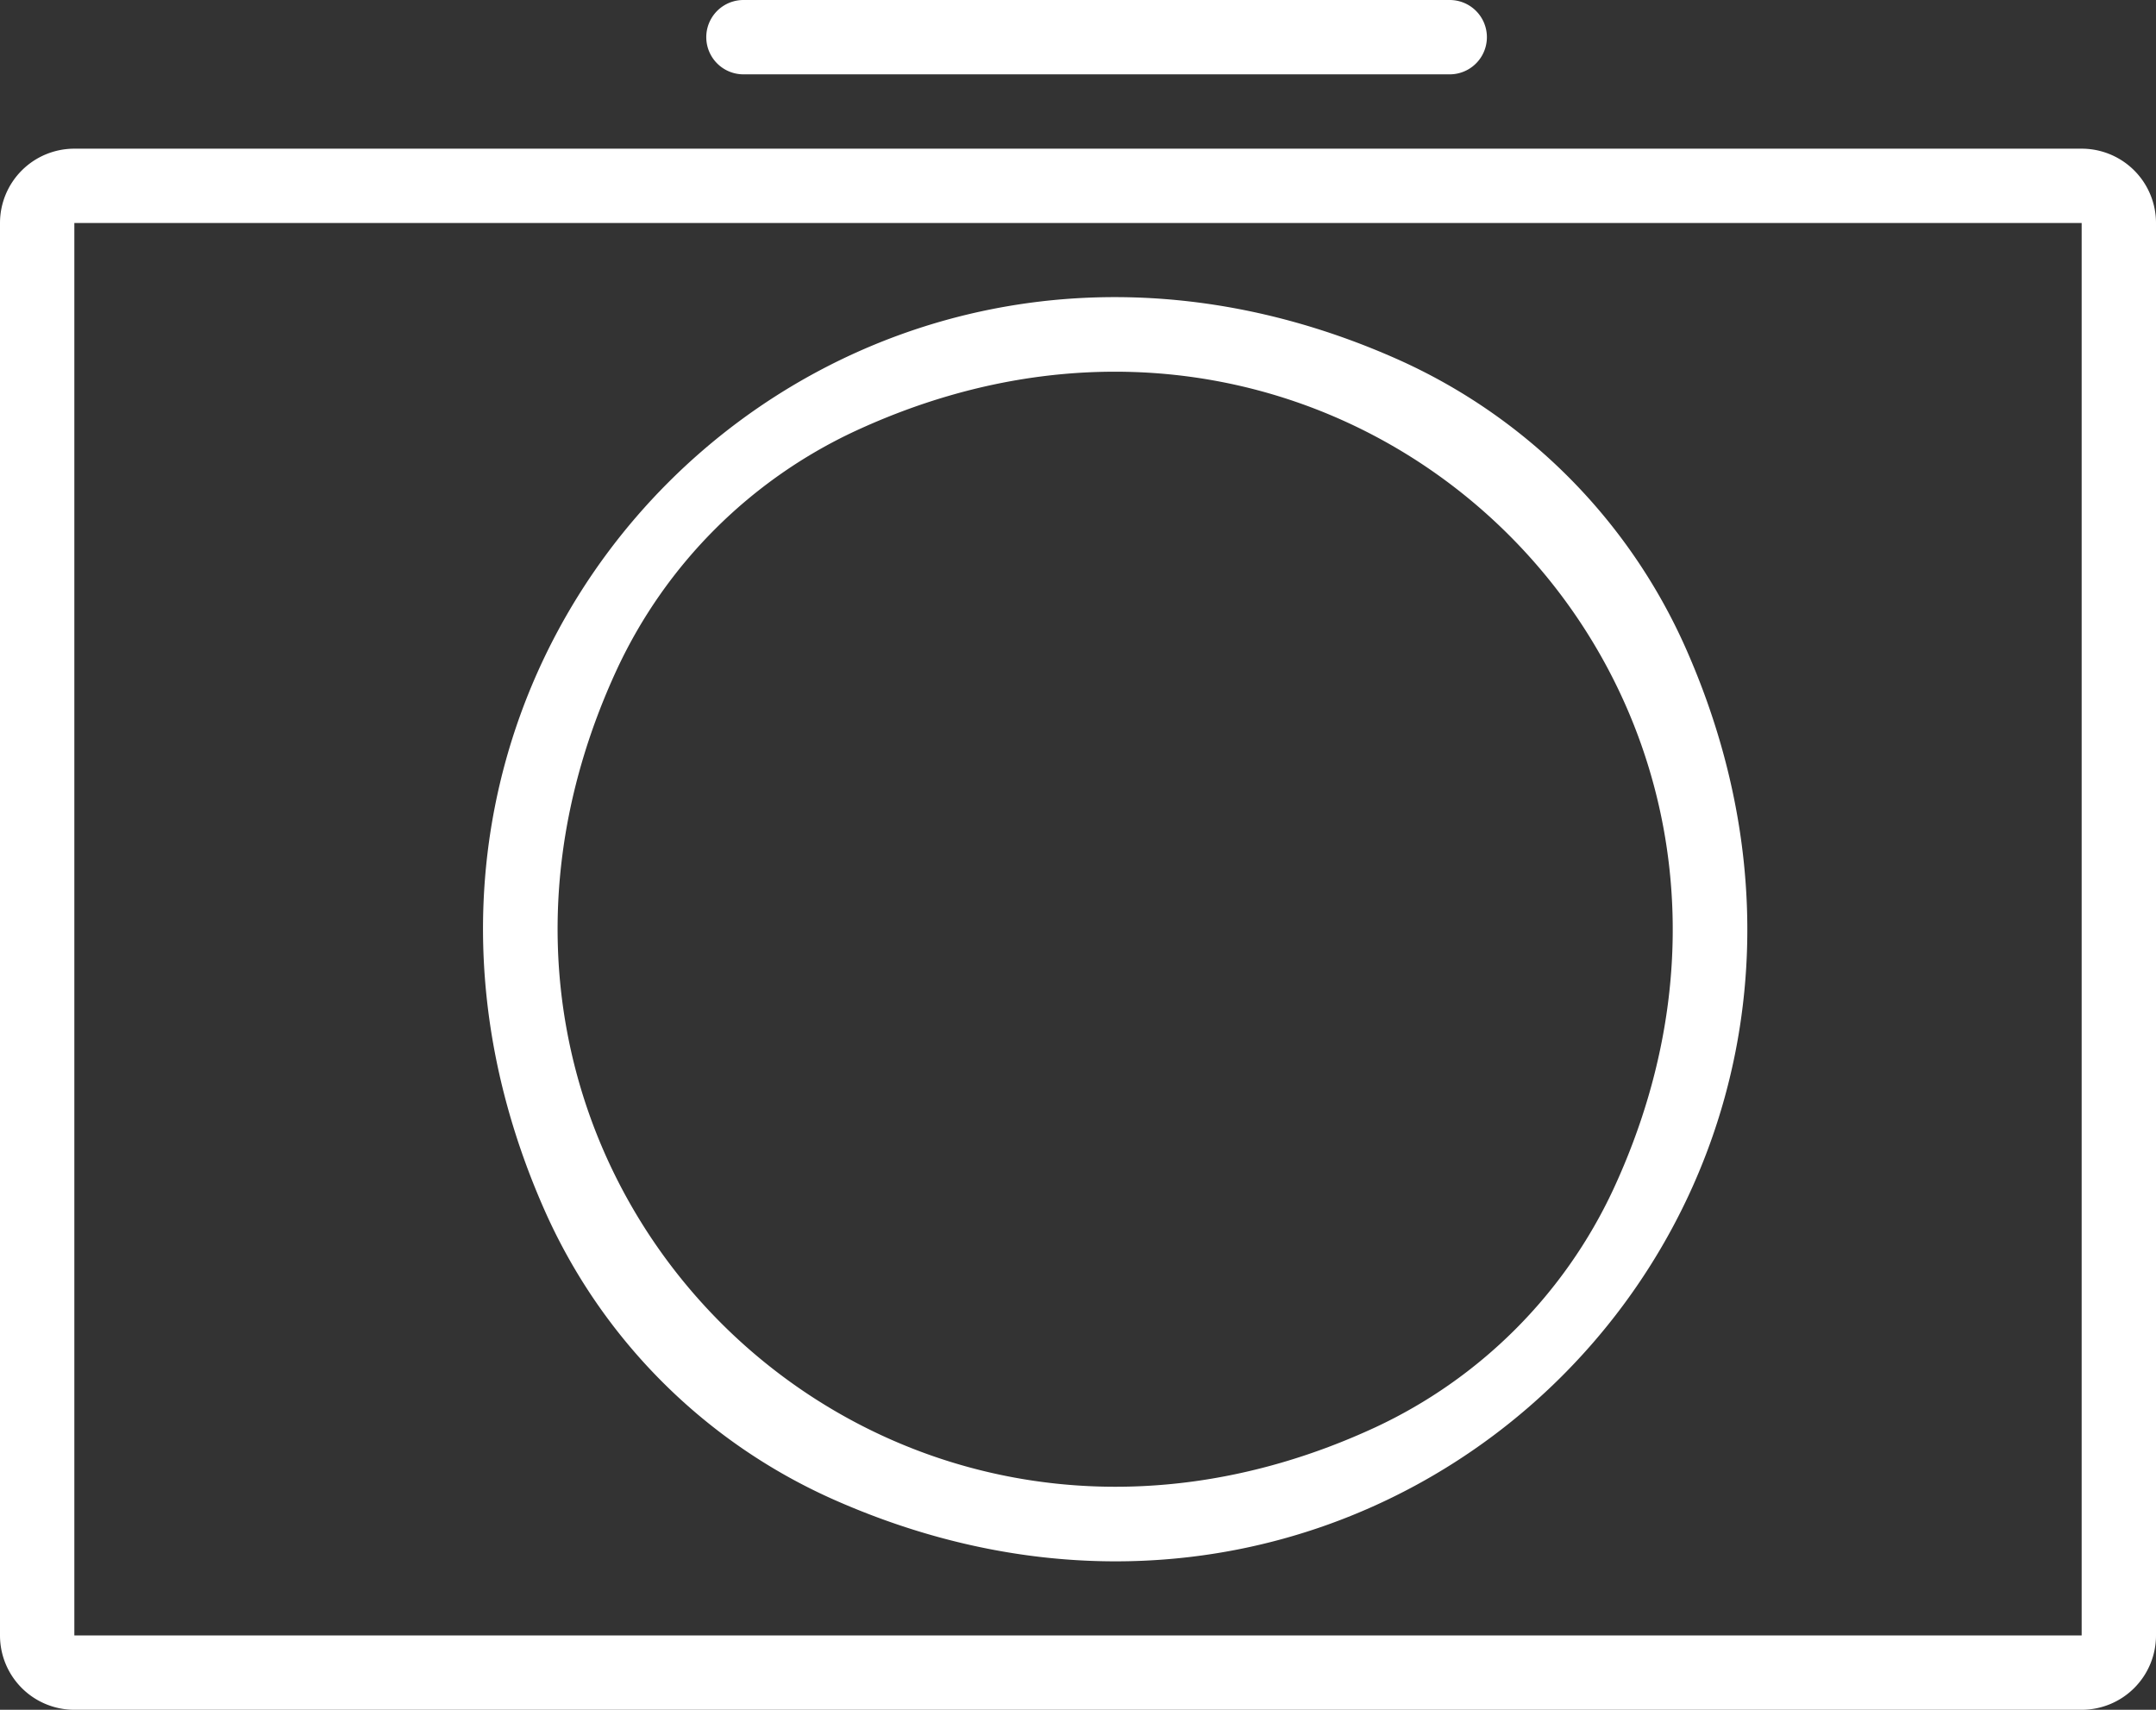 <svg xmlns="http://www.w3.org/2000/svg" viewBox="0 0 58 46"><rect x="0" y="0" width="58" height="46" fill="#333333" stroke="none"/><defs><style>.cls-1{fill:#fff;}</style></defs><title>camera</title><g id="Layer_2" data-name="Layer 2"><g id="Layer_1-2" data-name="Layer 1"><path class="cls-1" d="M56,4H2A2,2,0,0,0,0,6V44a2,2,0,0,0,2,2H56a2,2,0,0,0,2-2V6A2,2,0,0,0,56,4Zm0,2V44H2V6Z"/><path class="cls-1" d="M37.56,9.65C22.54,3,8,17.54,14.65,32.56a15.3,15.3,0,0,0,7.79,7.79C37.46,47,52,32.46,45.35,17.44A15.3,15.3,0,0,0,37.56,9.65ZM37,38.4C23.52,44.65,10.35,31.48,16.6,18A13.23,13.23,0,0,1,23,11.6C36.48,5.35,49.65,18.52,43.4,32A13.23,13.23,0,0,1,37,38.4Z"/><path class="cls-1" d="M20,2H39a1,1,0,0,0,0-2H20a1,1,0,0,0,0,2Z"/></g></g></svg>